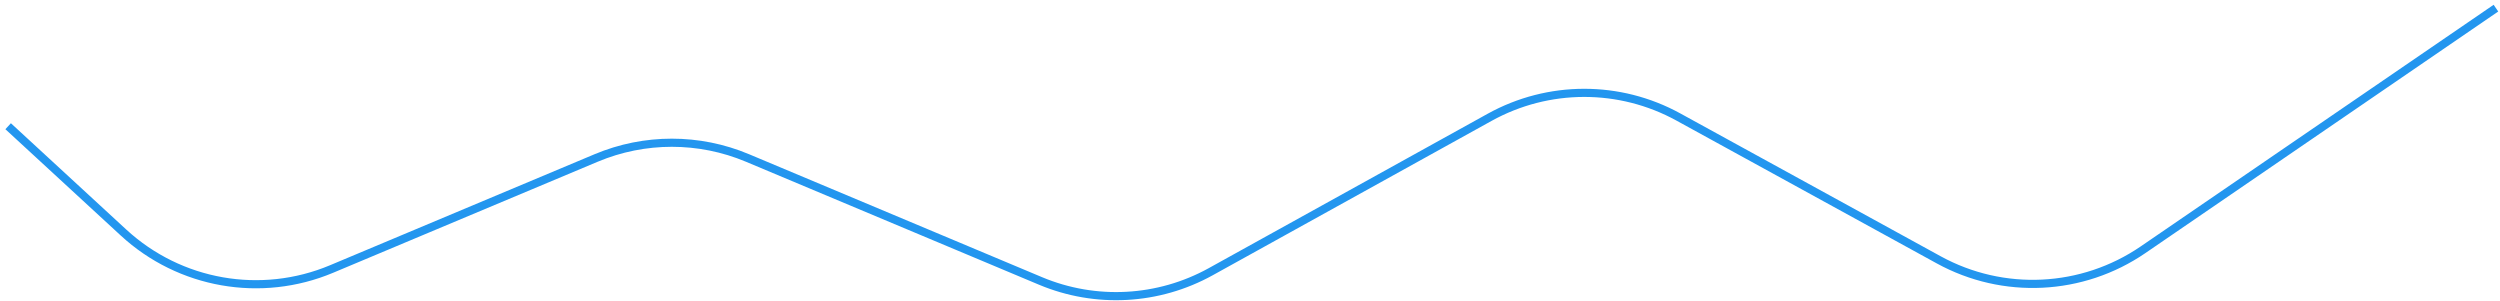 <svg width="307" height="37" viewBox="0 0 307 37" fill="none" xmlns="http://www.w3.org/2000/svg">
<path d="M1 15.5L15.164 28.553C22.07 34.918 32.055 36.669 40.715 33.035L73.213 19.397C79.153 16.904 85.847 16.904 91.787 19.397L127.77 34.497C134.546 37.341 142.251 36.923 148.681 33.364L182.928 14.406C190.132 10.418 198.877 10.402 206.096 14.363L238.068 31.904C246 36.257 255.706 35.778 263.171 30.666L306.5 1" stroke="#2396EF"/>
</svg>
